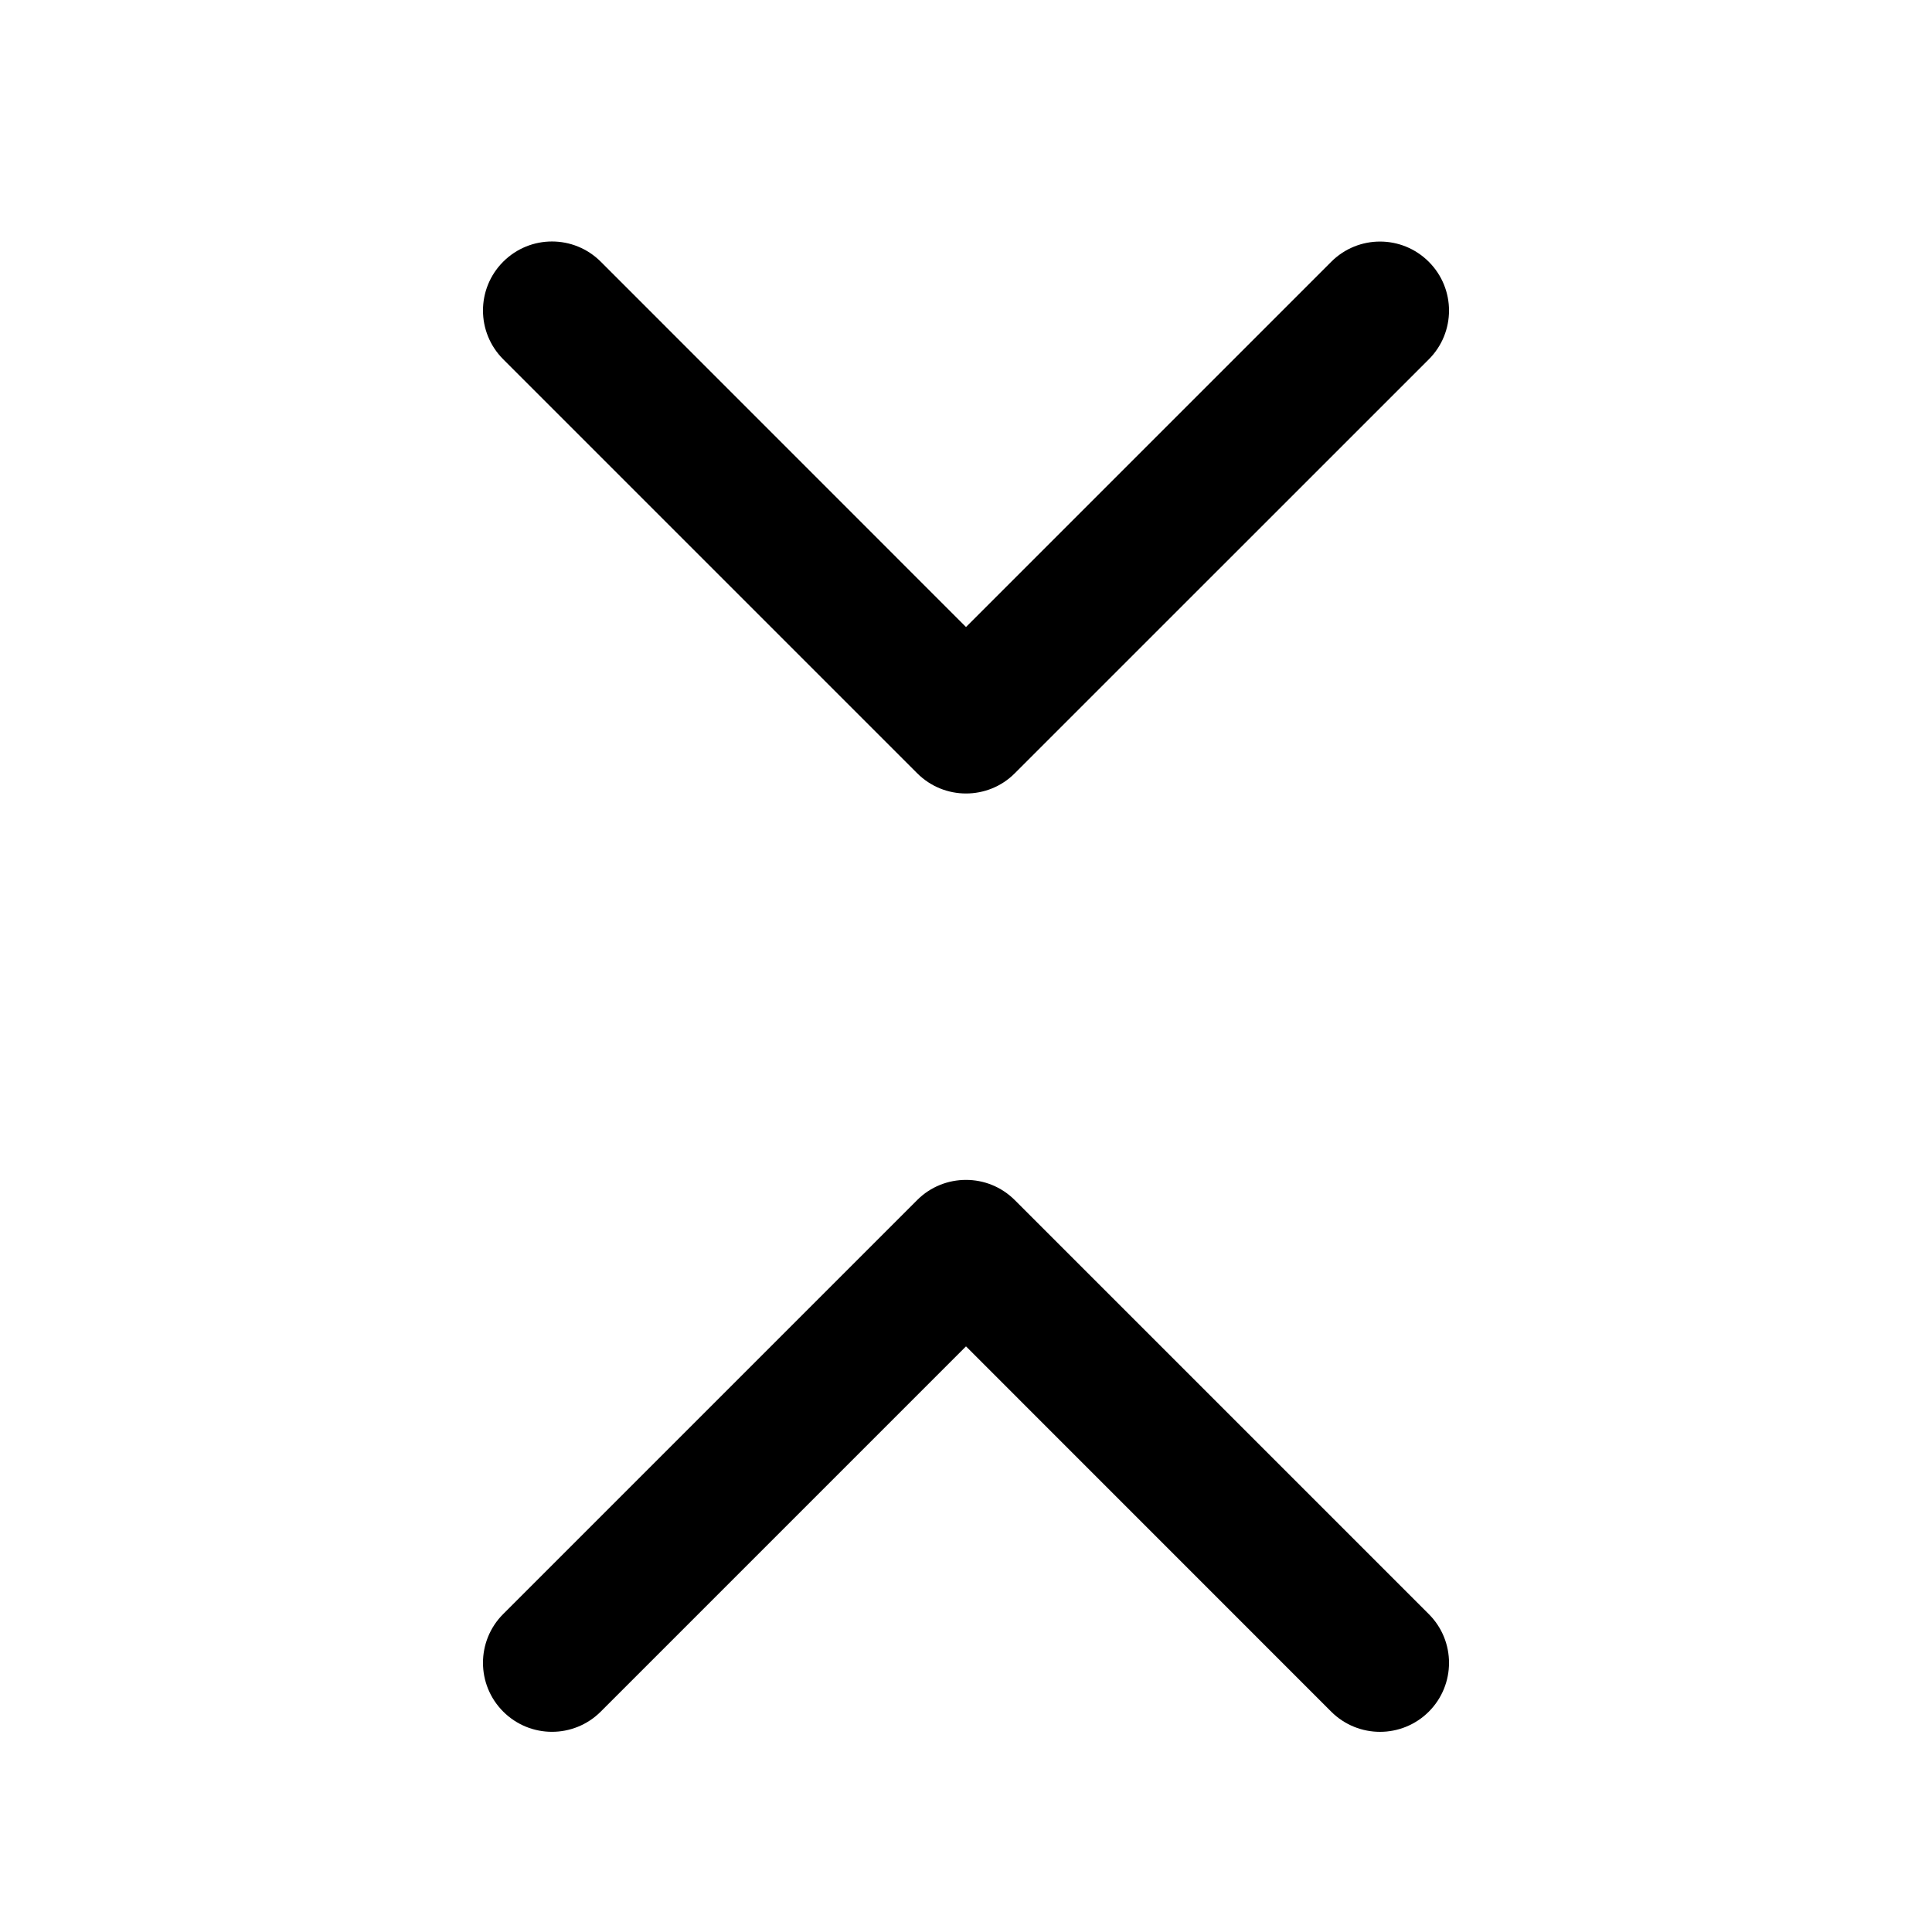 <svg width="24" height="24" viewBox="0 0 24 24" fill="none" xmlns="http://www.w3.org/2000/svg">
<path d="M12 14.657C12.22 14.657 12.439 14.741 12.606 14.908L17.749 20.051C18.084 20.385 18.084 20.928 17.749 21.263C17.414 21.597 16.872 21.597 16.537 21.263L12 16.725L7.463 21.262C7.128 21.597 6.586 21.597 6.251 21.262C5.916 20.927 5.916 20.385 6.251 20.05L11.394 14.907C11.561 14.74 11.781 14.657 12 14.657Z" fill="black"/>
<path d="M12 9.857C11.78 9.857 11.561 9.773 11.394 9.606L6.251 4.463C5.916 4.128 5.916 3.586 6.251 3.251C6.586 2.916 7.128 2.916 7.463 3.251L12 7.789L16.537 3.252C16.872 2.917 17.414 2.917 17.749 3.252C18.084 3.587 18.084 4.129 17.749 4.464L12.606 9.606C12.439 9.774 12.219 9.857 12 9.857Z" fill="black"/>
</svg>
